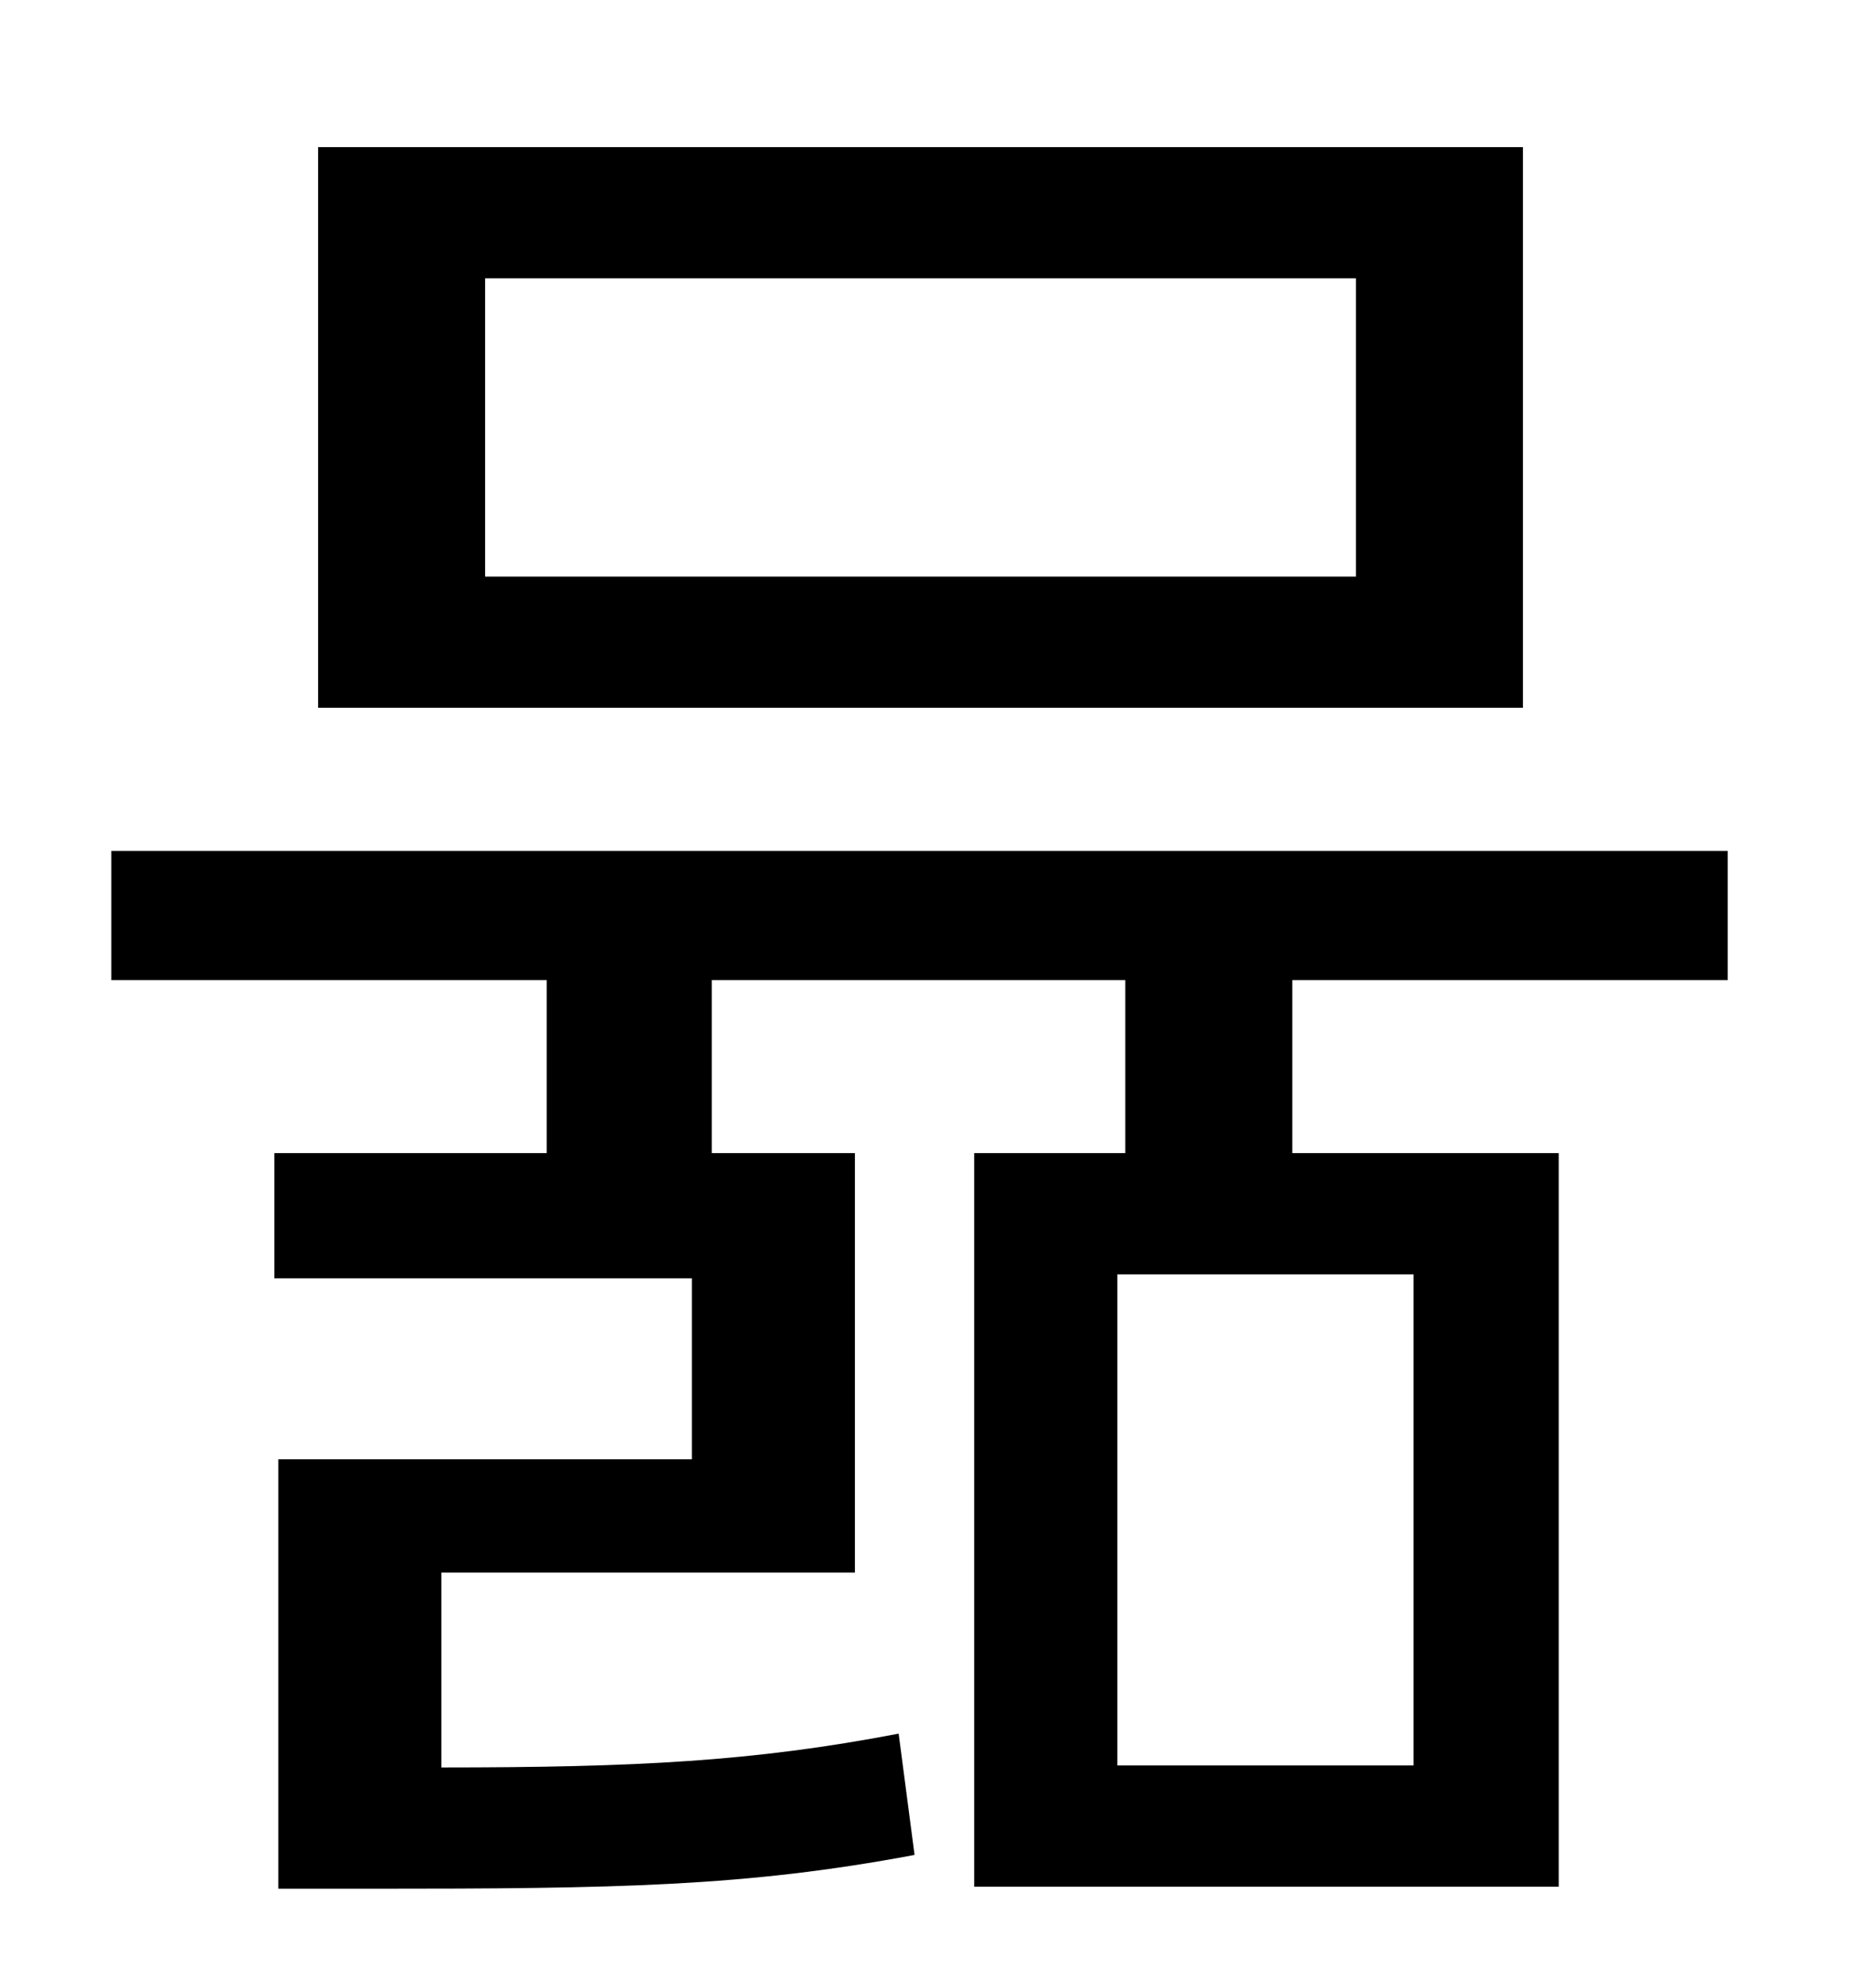 <?xml version="1.0" standalone="no"?>
<!DOCTYPE svg PUBLIC "-//W3C//DTD SVG 1.1//EN" "http://www.w3.org/Graphics/SVG/1.1/DTD/svg11.dtd" >
<svg xmlns="http://www.w3.org/2000/svg" xmlns:xlink="http://www.w3.org/1999/xlink" version="1.1" viewBox="-10 0 930 1000">
   <path fill="currentColor"
d="M672 290v-150h-438v150h438zM756 74v282h-606v-282h606zM701 888v-247h-149v247h149zM859 493h-219v87h134v369h-294v-369h76v-87h-208v87h72v211h-208v98c98 0 157 -3 230 -17l8 61c-85 16 -150 17 -273 17h-47v-216h208v-91h-210v-63h137v-87h-219v-65h813v65z" />
</svg>
